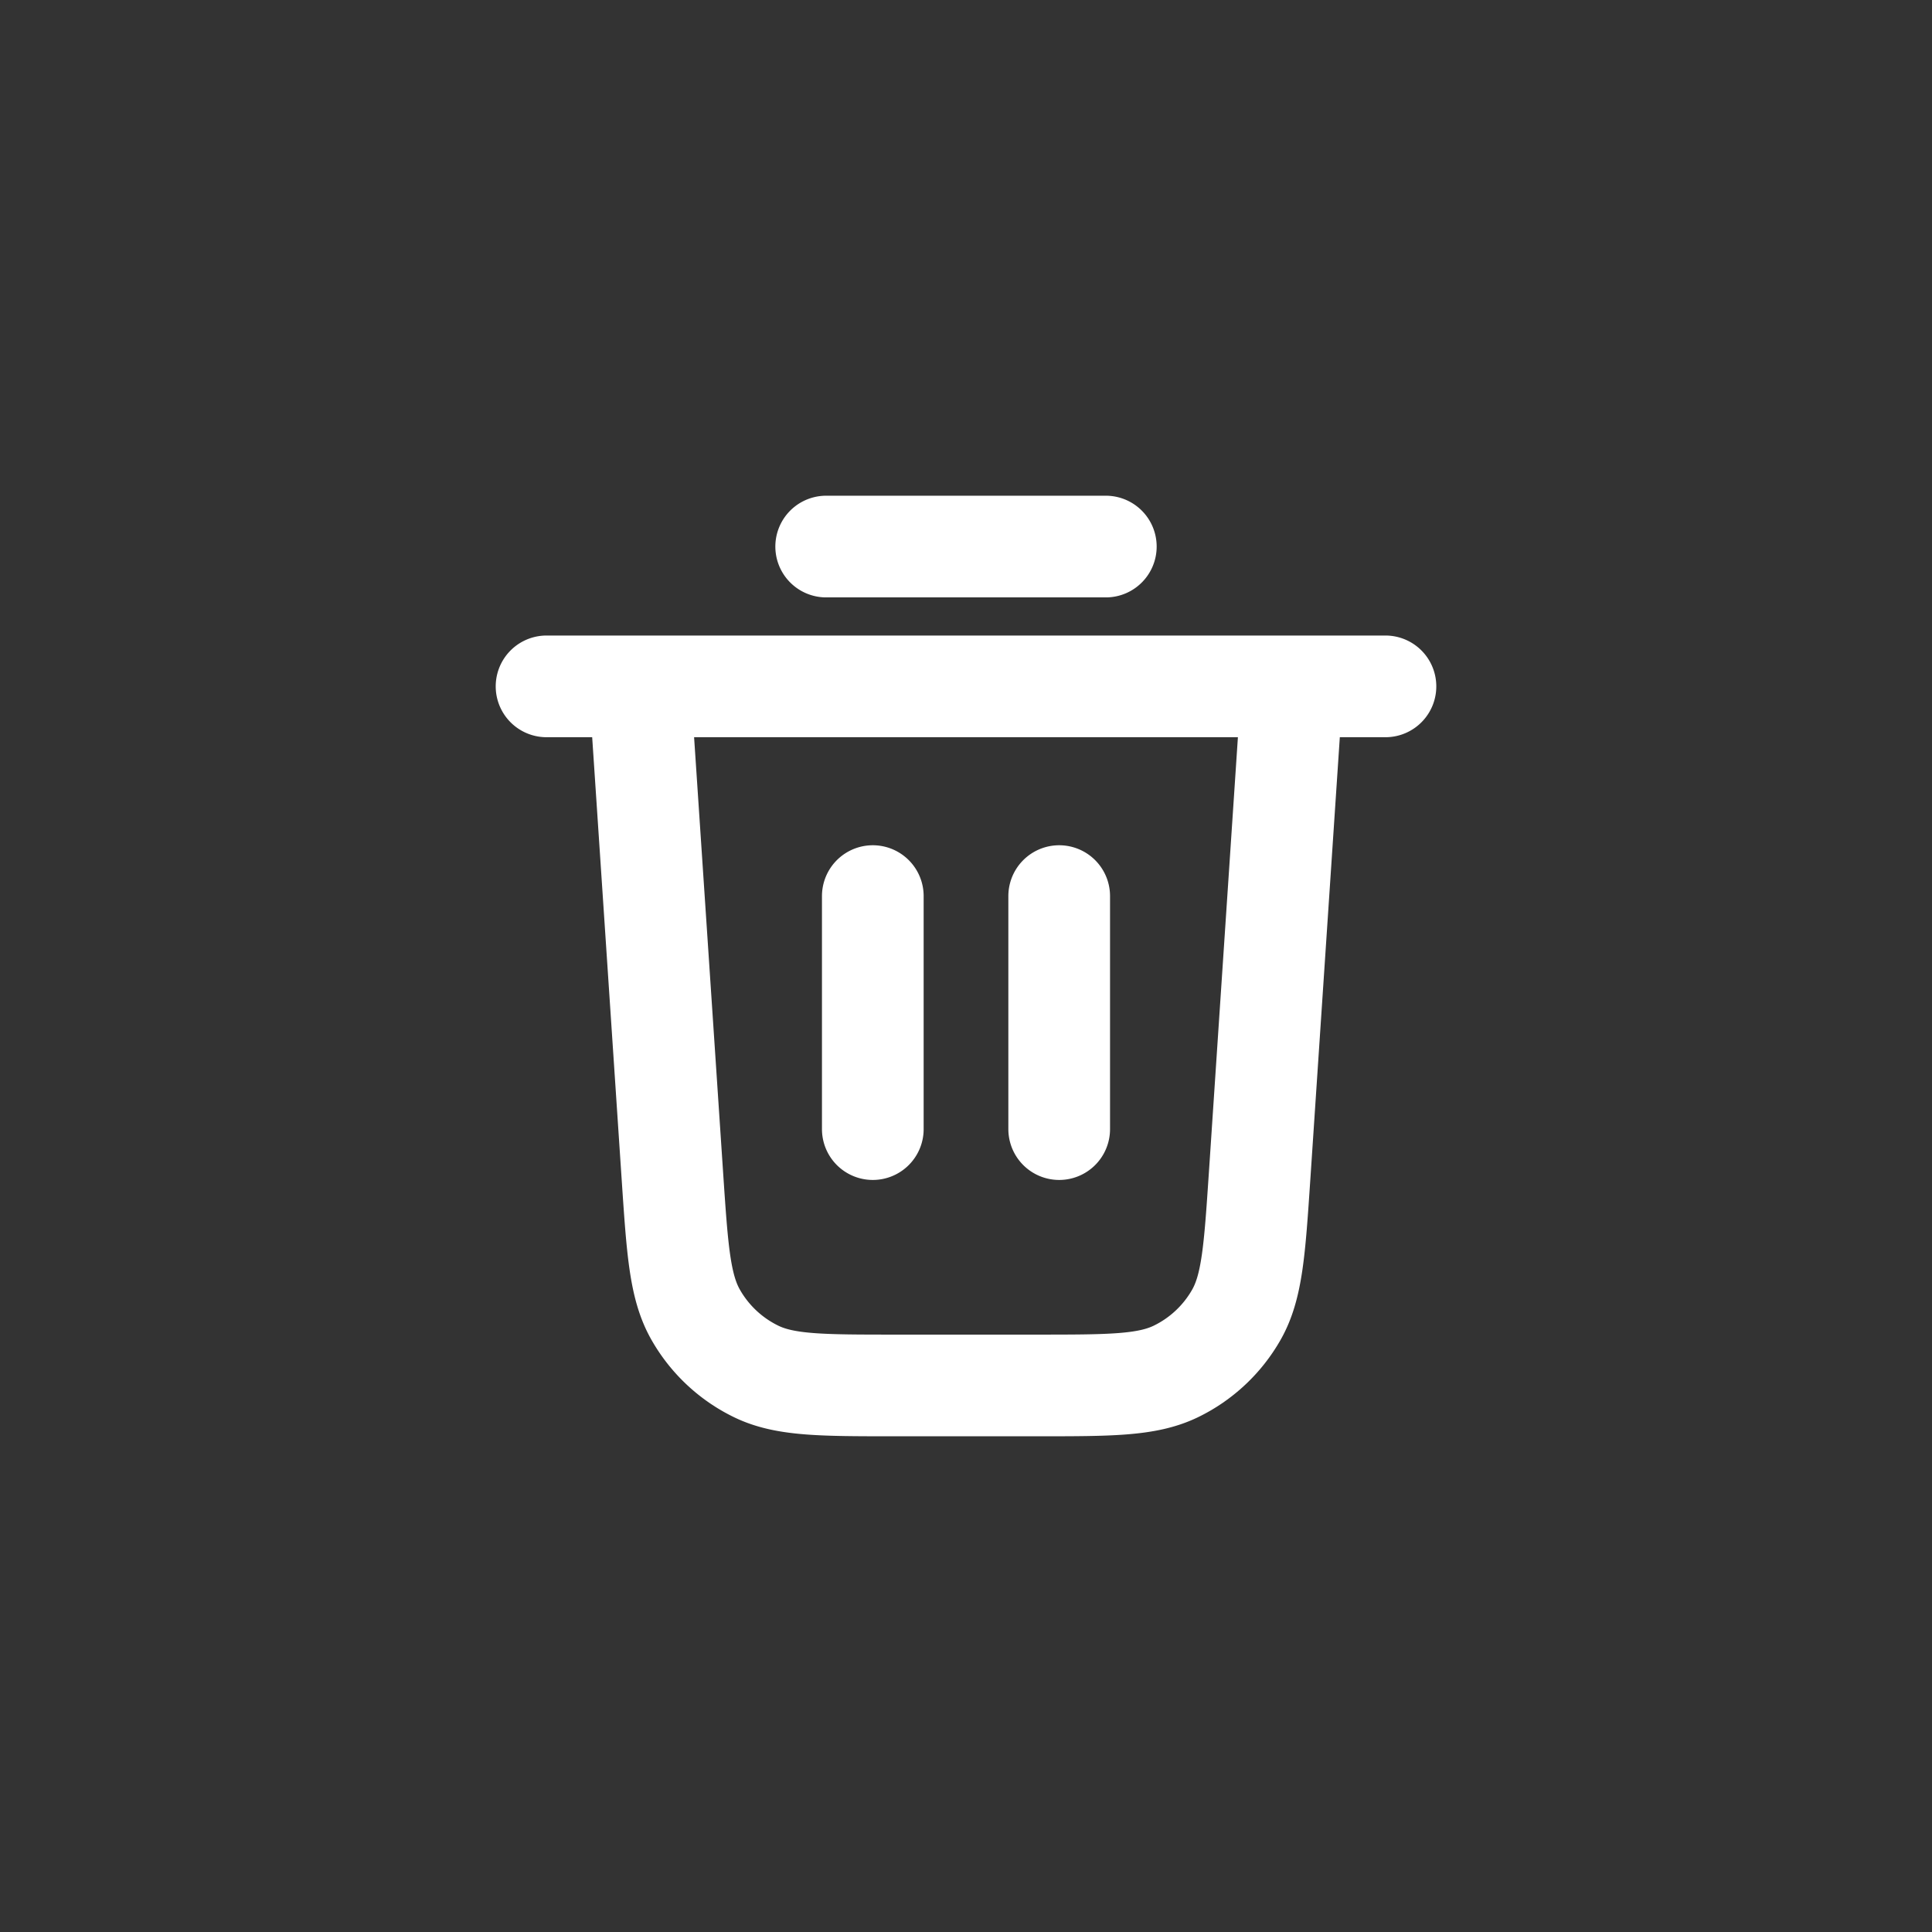 <svg width="38" height="38" fill="none" xmlns="http://www.w3.org/2000/svg"><rect width="100%" height="100%" fill="#333333" stroke="none"/><g id="dump"><circle id="Ellipse 1" cx="19" cy="19" r="19"/><g id="trash-03"><path id="Icon" d="M16.25 10.75h5.5m-11 2.75h16.5m-1.833 0-.643 9.643c-.097 1.446-.145 2.17-.457 2.718a2.75 2.75 0 0 1-1.19 1.114c-.569.275-1.293.275-2.743.275h-2.768c-1.45 0-2.175 0-2.742-.275a2.75 2.75 0 0 1-1.19-1.114c-.313-.548-.361-1.272-.458-2.718l-.643-9.643m4.584 4.125v4.583m3.666-4.583v4.583" stroke="#fff" stroke-width="2" stroke-linecap="round" stroke-linejoin="round"/></g></g></svg>